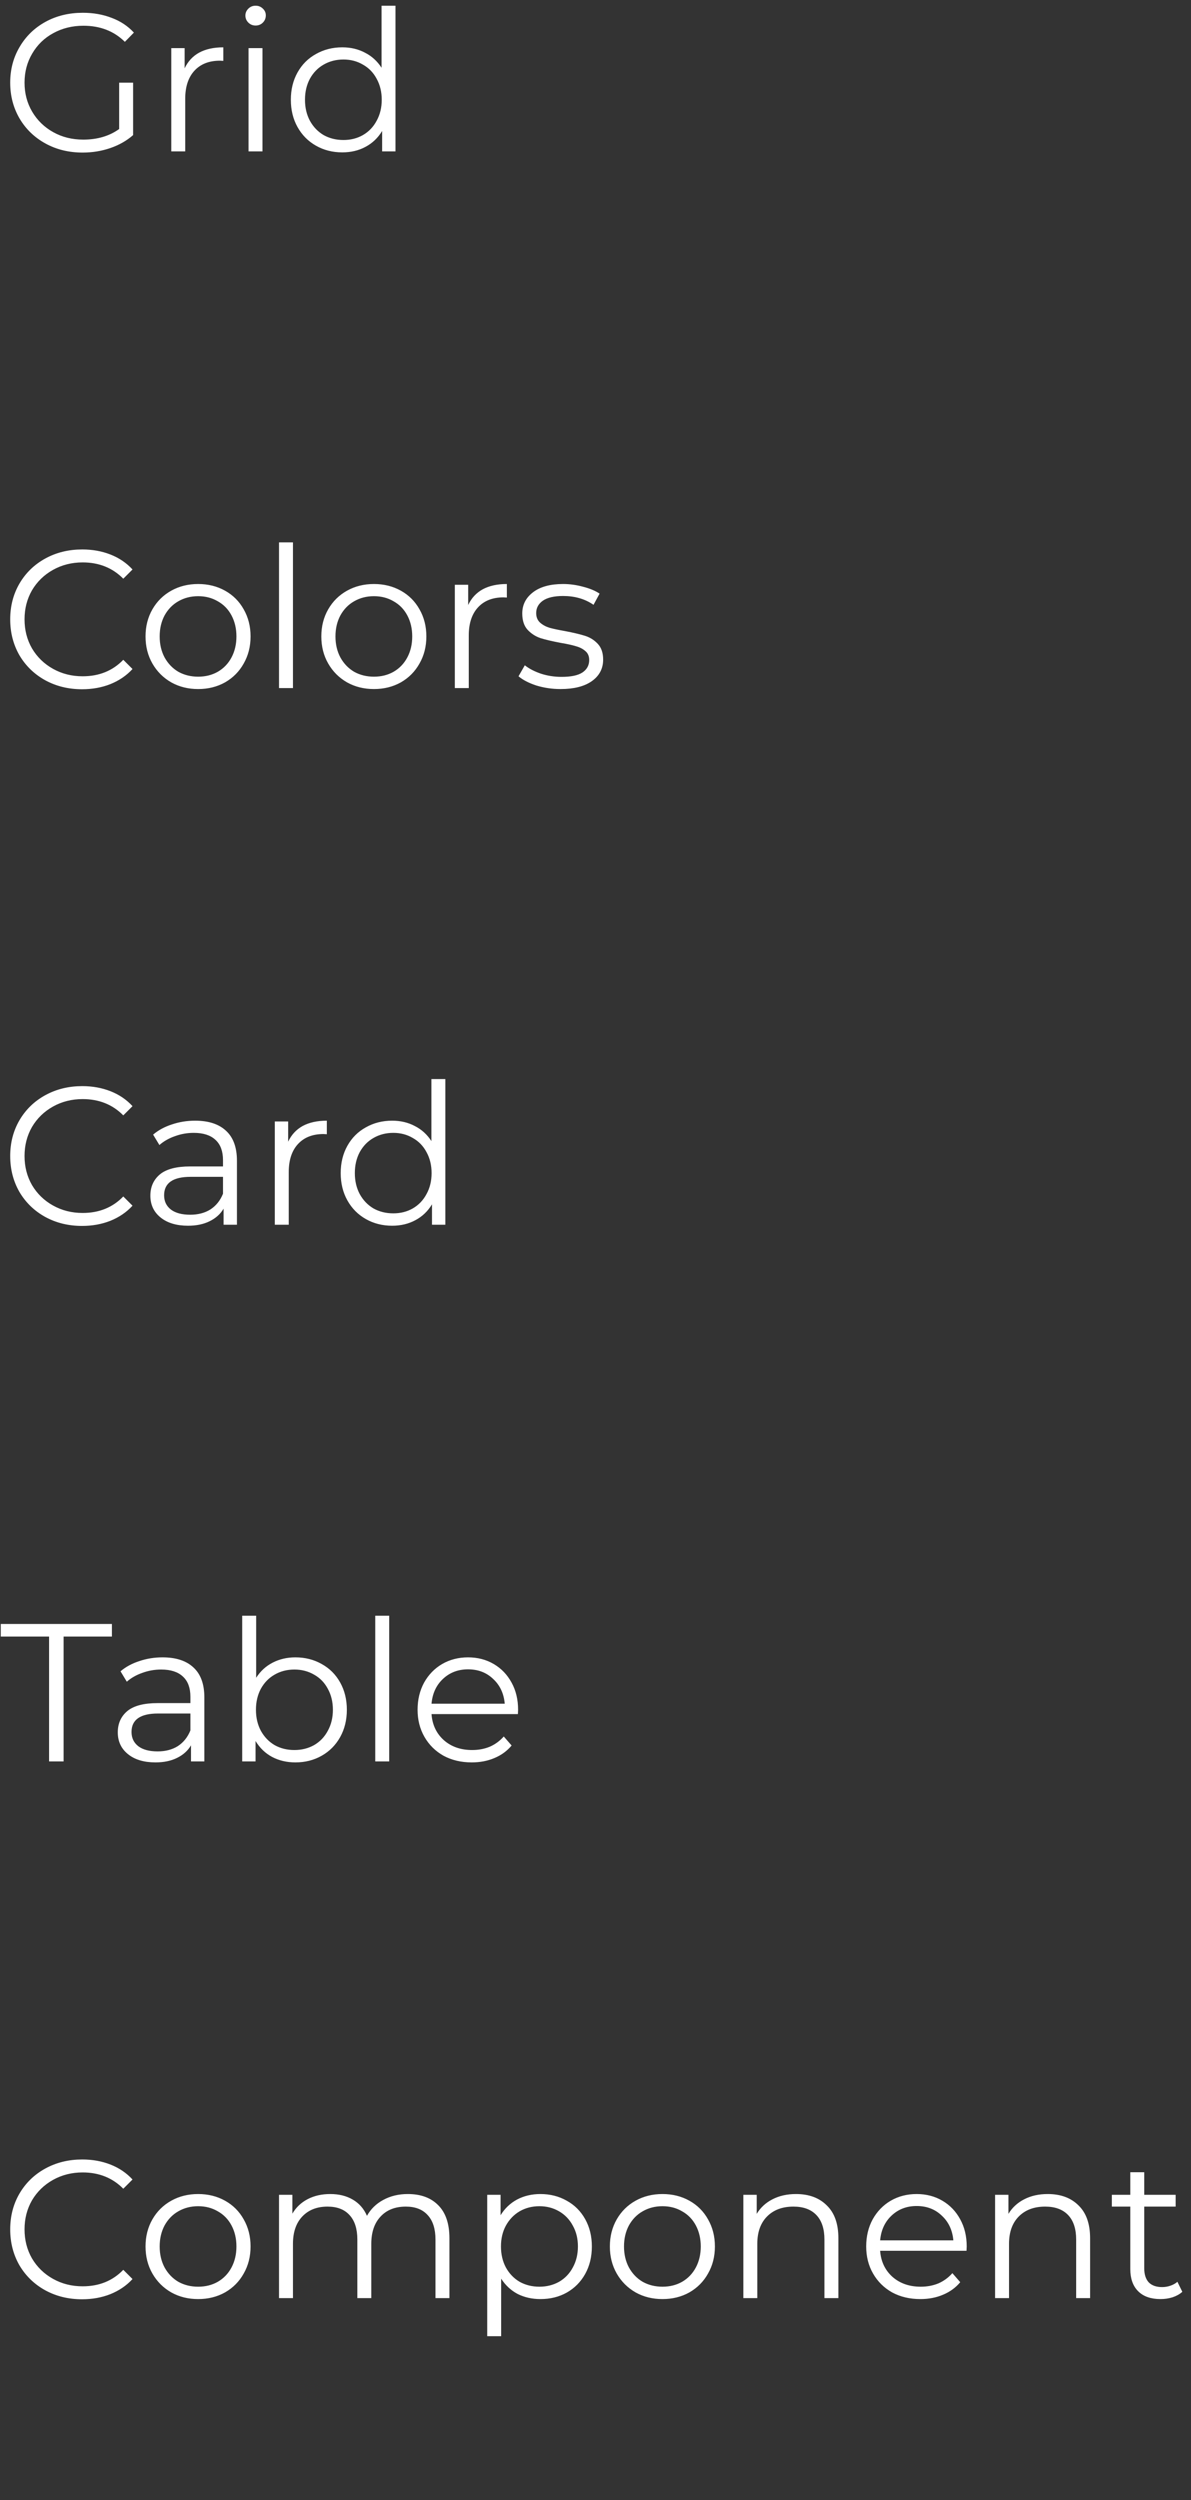 <svg width="91" height="191" viewBox="0 0 91 191" fill="none" xmlns="http://www.w3.org/2000/svg">
<rect x="0" y="0" width="91" height="191" fill="#333333" stroke="none"/>
<path d="M9.105 6.316H10.17V10.321C9.68 10.751 9.1 11.081 8.43 11.311C7.76 11.541 7.055 11.656 6.315 11.656C5.265 11.656 4.32 11.426 3.48 10.966C2.64 10.506 1.98 9.871 1.5 9.061C1.02 8.241 0.78 7.326 0.78 6.316C0.78 5.306 1.02 4.396 1.5 3.586C1.98 2.766 2.64 2.126 3.48 1.666C4.32 1.206 5.27 0.976 6.33 0.976C7.13 0.976 7.865 1.106 8.535 1.366C9.205 1.616 9.77 1.991 10.23 2.491L9.54 3.196C8.71 2.376 7.655 1.966 6.375 1.966C5.525 1.966 4.755 2.156 4.065 2.536C3.385 2.906 2.85 3.426 2.46 4.096C2.07 4.756 1.875 5.496 1.875 6.316C1.875 7.136 2.07 7.876 2.46 8.536C2.85 9.196 3.385 9.716 4.065 10.096C4.745 10.476 5.51 10.666 6.36 10.666C7.44 10.666 8.355 10.396 9.105 9.856V6.316ZM14.107 5.221C14.357 4.691 14.727 4.291 15.217 4.021C15.717 3.751 16.332 3.616 17.062 3.616V4.651L16.807 4.636C15.977 4.636 15.327 4.891 14.857 5.401C14.387 5.911 14.152 6.626 14.152 7.546V11.566H13.087V3.676H14.107V5.221ZM18.99 3.676H20.055V11.566H18.99V3.676ZM19.53 1.951C19.31 1.951 19.125 1.876 18.975 1.726C18.825 1.576 18.75 1.396 18.75 1.186C18.75 0.986 18.825 0.811 18.975 0.661C19.125 0.511 19.31 0.436 19.53 0.436C19.75 0.436 19.935 0.511 20.085 0.661C20.235 0.801 20.31 0.971 20.31 1.171C20.31 1.391 20.235 1.576 20.085 1.726C19.935 1.876 19.75 1.951 19.53 1.951ZM30.218 0.436V11.566H29.198V10.006C28.878 10.536 28.453 10.941 27.923 11.221C27.403 11.501 26.813 11.641 26.153 11.641C25.413 11.641 24.743 11.471 24.143 11.131C23.543 10.791 23.073 10.316 22.733 9.706C22.393 9.096 22.223 8.401 22.223 7.621C22.223 6.841 22.393 6.146 22.733 5.536C23.073 4.926 23.543 4.456 24.143 4.126C24.743 3.786 25.413 3.616 26.153 3.616C26.793 3.616 27.368 3.751 27.878 4.021C28.398 4.281 28.823 4.666 29.153 5.176V0.436H30.218ZM26.243 10.696C26.793 10.696 27.288 10.571 27.728 10.321C28.178 10.061 28.528 9.696 28.778 9.226C29.038 8.756 29.168 8.221 29.168 7.621C29.168 7.021 29.038 6.486 28.778 6.016C28.528 5.546 28.178 5.186 27.728 4.936C27.288 4.676 26.793 4.546 26.243 4.546C25.683 4.546 25.178 4.676 24.728 4.936C24.288 5.186 23.938 5.546 23.678 6.016C23.428 6.486 23.303 7.021 23.303 7.621C23.303 8.221 23.428 8.756 23.678 9.226C23.938 9.696 24.288 10.061 24.728 10.321C25.178 10.571 25.683 10.696 26.243 10.696ZM6.27 52.656C5.23 52.656 4.29 52.426 3.45 51.966C2.62 51.506 1.965 50.871 1.485 50.061C1.015 49.241 0.78 48.326 0.78 47.316C0.78 46.306 1.015 45.396 1.485 44.586C1.965 43.766 2.625 43.126 3.465 42.666C4.305 42.206 5.245 41.976 6.285 41.976C7.065 41.976 7.785 42.106 8.445 42.366C9.105 42.626 9.665 43.006 10.125 43.506L9.42 44.211C8.6 43.381 7.565 42.966 6.315 42.966C5.485 42.966 4.73 43.156 4.05 43.536C3.37 43.916 2.835 44.436 2.445 45.096C2.065 45.756 1.875 46.496 1.875 47.316C1.875 48.136 2.065 48.876 2.445 49.536C2.835 50.196 3.37 50.716 4.05 51.096C4.73 51.476 5.485 51.666 6.315 51.666C7.575 51.666 8.61 51.246 9.42 50.406L10.125 51.111C9.665 51.611 9.1 51.996 8.43 52.266C7.77 52.526 7.05 52.656 6.27 52.656ZM15.14 52.641C14.38 52.641 13.695 52.471 13.085 52.131C12.475 51.781 11.995 51.301 11.645 50.691C11.295 50.081 11.12 49.391 11.12 48.621C11.12 47.851 11.295 47.161 11.645 46.551C11.995 45.941 12.475 45.466 13.085 45.126C13.695 44.786 14.38 44.616 15.14 44.616C15.9 44.616 16.585 44.786 17.195 45.126C17.805 45.466 18.28 45.941 18.62 46.551C18.97 47.161 19.145 47.851 19.145 48.621C19.145 49.391 18.97 50.081 18.62 50.691C18.28 51.301 17.805 51.781 17.195 52.131C16.585 52.471 15.9 52.641 15.14 52.641ZM15.14 51.696C15.7 51.696 16.2 51.571 16.64 51.321C17.09 51.061 17.44 50.696 17.69 50.226C17.94 49.756 18.065 49.221 18.065 48.621C18.065 48.021 17.94 47.486 17.69 47.016C17.44 46.546 17.09 46.186 16.64 45.936C16.2 45.676 15.7 45.546 15.14 45.546C14.58 45.546 14.075 45.676 13.625 45.936C13.185 46.186 12.835 46.546 12.575 47.016C12.325 47.486 12.2 48.021 12.2 48.621C12.2 49.221 12.325 49.756 12.575 50.226C12.835 50.696 13.185 51.061 13.625 51.321C14.075 51.571 14.58 51.696 15.14 51.696ZM21.319 41.436H22.384V52.566H21.319V41.436ZM28.572 52.641C27.812 52.641 27.127 52.471 26.517 52.131C25.907 51.781 25.427 51.301 25.077 50.691C24.727 50.081 24.552 49.391 24.552 48.621C24.552 47.851 24.727 47.161 25.077 46.551C25.427 45.941 25.907 45.466 26.517 45.126C27.127 44.786 27.812 44.616 28.572 44.616C29.332 44.616 30.017 44.786 30.627 45.126C31.237 45.466 31.712 45.941 32.052 46.551C32.402 47.161 32.577 47.851 32.577 48.621C32.577 49.391 32.402 50.081 32.052 50.691C31.712 51.301 31.237 51.781 30.627 52.131C30.017 52.471 29.332 52.641 28.572 52.641ZM28.572 51.696C29.132 51.696 29.632 51.571 30.072 51.321C30.522 51.061 30.872 50.696 31.122 50.226C31.372 49.756 31.497 49.221 31.497 48.621C31.497 48.021 31.372 47.486 31.122 47.016C30.872 46.546 30.522 46.186 30.072 45.936C29.632 45.676 29.132 45.546 28.572 45.546C28.012 45.546 27.507 45.676 27.057 45.936C26.617 46.186 26.267 46.546 26.007 47.016C25.757 47.486 25.632 48.021 25.632 48.621C25.632 49.221 25.757 49.756 26.007 50.226C26.267 50.696 26.617 51.061 27.057 51.321C27.507 51.571 28.012 51.696 28.572 51.696ZM35.772 46.221C36.022 45.691 36.392 45.291 36.882 45.021C37.382 44.751 37.997 44.616 38.727 44.616V45.651L38.472 45.636C37.642 45.636 36.992 45.891 36.522 46.401C36.052 46.911 35.817 47.626 35.817 48.546V52.566H34.752V44.676H35.772V46.221ZM42.828 52.641C42.188 52.641 41.574 52.551 40.983 52.371C40.404 52.181 39.949 51.946 39.618 51.666L40.099 50.826C40.428 51.086 40.843 51.301 41.343 51.471C41.843 51.631 42.364 51.711 42.904 51.711C43.623 51.711 44.154 51.601 44.493 51.381C44.843 51.151 45.019 50.831 45.019 50.421C45.019 50.131 44.923 49.906 44.733 49.746C44.544 49.576 44.303 49.451 44.014 49.371C43.724 49.281 43.339 49.196 42.858 49.116C42.218 48.996 41.703 48.876 41.313 48.756C40.923 48.626 40.589 48.411 40.309 48.111C40.038 47.811 39.904 47.396 39.904 46.866C39.904 46.206 40.178 45.666 40.728 45.246C41.279 44.826 42.044 44.616 43.023 44.616C43.533 44.616 44.044 44.686 44.553 44.826C45.063 44.956 45.483 45.131 45.813 45.351L45.349 46.206C44.699 45.756 43.923 45.531 43.023 45.531C42.343 45.531 41.828 45.651 41.478 45.891C41.139 46.131 40.968 46.446 40.968 46.836C40.968 47.136 41.063 47.376 41.254 47.556C41.453 47.736 41.699 47.871 41.989 47.961C42.279 48.041 42.678 48.126 43.188 48.216C43.819 48.336 44.324 48.456 44.703 48.576C45.084 48.696 45.408 48.901 45.678 49.191C45.949 49.481 46.084 49.881 46.084 50.391C46.084 51.081 45.794 51.631 45.214 52.041C44.644 52.441 43.849 52.641 42.828 52.641ZM6.27 93.656C5.23 93.656 4.29 93.426 3.45 92.966C2.62 92.506 1.965 91.871 1.485 91.061C1.015 90.241 0.78 89.326 0.78 88.316C0.78 87.306 1.015 86.396 1.485 85.586C1.965 84.766 2.625 84.126 3.465 83.666C4.305 83.206 5.245 82.976 6.285 82.976C7.065 82.976 7.785 83.106 8.445 83.366C9.105 83.626 9.665 84.006 10.125 84.506L9.42 85.211C8.6 84.381 7.565 83.966 6.315 83.966C5.485 83.966 4.73 84.156 4.05 84.536C3.37 84.916 2.835 85.436 2.445 86.096C2.065 86.756 1.875 87.496 1.875 88.316C1.875 89.136 2.065 89.876 2.445 90.536C2.835 91.196 3.37 91.716 4.05 92.096C4.73 92.476 5.485 92.666 6.315 92.666C7.575 92.666 8.61 92.246 9.42 91.406L10.125 92.111C9.665 92.611 9.1 92.996 8.43 93.266C7.77 93.526 7.05 93.656 6.27 93.656ZM14.909 85.616C15.939 85.616 16.729 85.876 17.279 86.396C17.829 86.906 18.104 87.666 18.104 88.676V93.566H17.084V92.336C16.844 92.746 16.489 93.066 16.019 93.296C15.559 93.526 15.009 93.641 14.369 93.641C13.489 93.641 12.789 93.431 12.269 93.011C11.749 92.591 11.489 92.036 11.489 91.346C11.489 90.676 11.729 90.136 12.209 89.726C12.699 89.316 13.474 89.111 14.534 89.111H17.039V88.631C17.039 87.951 16.849 87.436 16.469 87.086C16.089 86.726 15.534 86.546 14.804 86.546C14.304 86.546 13.824 86.631 13.364 86.801C12.904 86.961 12.509 87.186 12.179 87.476L11.699 86.681C12.099 86.341 12.579 86.081 13.139 85.901C13.699 85.711 14.289 85.616 14.909 85.616ZM14.534 92.801C15.134 92.801 15.649 92.666 16.079 92.396C16.509 92.116 16.829 91.716 17.039 91.196V89.906H14.564C13.214 89.906 12.539 90.376 12.539 91.316C12.539 91.776 12.714 92.141 13.064 92.411C13.414 92.671 13.904 92.801 14.534 92.801ZM22.017 87.221C22.267 86.691 22.637 86.291 23.127 86.021C23.627 85.751 24.242 85.616 24.972 85.616V86.651L24.717 86.636C23.887 86.636 23.237 86.891 22.767 87.401C22.297 87.911 22.062 88.626 22.062 89.546V93.566H20.997V85.676H22.017V87.221ZM34.027 82.436V93.566H33.007V92.006C32.687 92.536 32.262 92.941 31.732 93.221C31.212 93.501 30.622 93.641 29.962 93.641C29.222 93.641 28.552 93.471 27.952 93.131C27.352 92.791 26.882 92.316 26.542 91.706C26.202 91.096 26.032 90.401 26.032 89.621C26.032 88.841 26.202 88.146 26.542 87.536C26.882 86.926 27.352 86.456 27.952 86.126C28.552 85.786 29.222 85.616 29.962 85.616C30.602 85.616 31.177 85.751 31.687 86.021C32.207 86.281 32.632 86.666 32.962 87.176V82.436H34.027ZM30.052 92.696C30.602 92.696 31.097 92.571 31.537 92.321C31.987 92.061 32.337 91.696 32.587 91.226C32.847 90.756 32.977 90.221 32.977 89.621C32.977 89.021 32.847 88.486 32.587 88.016C32.337 87.546 31.987 87.186 31.537 86.936C31.097 86.676 30.602 86.546 30.052 86.546C29.492 86.546 28.987 86.676 28.537 86.936C28.097 87.186 27.747 87.546 27.487 88.016C27.237 88.486 27.112 89.021 27.112 89.621C27.112 90.221 27.237 90.756 27.487 91.226C27.747 91.696 28.097 92.061 28.537 92.321C28.987 92.571 29.492 92.696 30.052 92.696ZM3.75 125.026H0.06V124.066H8.55V125.026H4.86V134.566H3.75V125.026ZM12.419 126.616C13.449 126.616 14.239 126.876 14.789 127.396C15.339 127.906 15.614 128.666 15.614 129.676V134.566H14.594V133.336C14.354 133.746 13.999 134.066 13.529 134.296C13.069 134.526 12.519 134.641 11.879 134.641C10.999 134.641 10.299 134.431 9.779 134.011C9.259 133.591 8.999 133.036 8.999 132.346C8.999 131.676 9.239 131.136 9.719 130.726C10.209 130.316 10.984 130.111 12.044 130.111H14.549V129.631C14.549 128.951 14.359 128.436 13.979 128.086C13.599 127.726 13.044 127.546 12.314 127.546C11.814 127.546 11.334 127.631 10.874 127.801C10.414 127.961 10.019 128.186 9.689 128.476L9.209 127.681C9.609 127.341 10.089 127.081 10.649 126.901C11.209 126.711 11.799 126.616 12.419 126.616ZM12.044 133.801C12.644 133.801 13.159 133.666 13.589 133.396C14.019 133.116 14.339 132.716 14.549 132.196V130.906H12.074C10.724 130.906 10.049 131.376 10.049 132.316C10.049 132.776 10.224 133.141 10.574 133.411C10.924 133.671 11.414 133.801 12.044 133.801ZM22.572 126.616C23.311 126.616 23.982 126.786 24.581 127.126C25.181 127.456 25.651 127.926 25.991 128.536C26.331 129.146 26.502 129.841 26.502 130.621C26.502 131.401 26.331 132.096 25.991 132.706C25.651 133.316 25.181 133.791 24.581 134.131C23.982 134.471 23.311 134.641 22.572 134.641C21.912 134.641 21.317 134.501 20.787 134.221C20.267 133.941 19.846 133.536 19.526 133.006V134.566H18.506V123.436H19.572V128.176C19.901 127.666 20.322 127.281 20.831 127.021C21.352 126.751 21.931 126.616 22.572 126.616ZM22.497 133.696C23.047 133.696 23.547 133.571 23.997 133.321C24.447 133.061 24.797 132.696 25.047 132.226C25.306 131.756 25.436 131.221 25.436 130.621C25.436 130.021 25.306 129.486 25.047 129.016C24.797 128.546 24.447 128.186 23.997 127.936C23.547 127.676 23.047 127.546 22.497 127.546C21.936 127.546 21.431 127.676 20.982 127.936C20.541 128.186 20.192 128.546 19.931 129.016C19.681 129.486 19.556 130.021 19.556 130.621C19.556 131.221 19.681 131.756 19.931 132.226C20.192 132.696 20.541 133.061 20.982 133.321C21.431 133.571 21.936 133.696 22.497 133.696ZM28.672 123.436H29.738V134.566H28.672V123.436ZM39.571 130.951H32.971C33.031 131.771 33.346 132.436 33.916 132.946C34.486 133.446 35.206 133.696 36.076 133.696C36.566 133.696 37.016 133.611 37.426 133.441C37.836 133.261 38.191 133.001 38.491 132.661L39.091 133.351C38.741 133.771 38.301 134.091 37.771 134.311C37.251 134.531 36.676 134.641 36.046 134.641C35.236 134.641 34.516 134.471 33.886 134.131C33.266 133.781 32.781 133.301 32.431 132.691C32.081 132.081 31.906 131.391 31.906 130.621C31.906 129.851 32.071 129.161 32.401 128.551C32.741 127.941 33.201 127.466 33.781 127.126C34.371 126.786 35.031 126.616 35.761 126.616C36.491 126.616 37.146 126.786 37.726 127.126C38.306 127.466 38.761 127.941 39.091 128.551C39.421 129.151 39.586 129.841 39.586 130.621L39.571 130.951ZM35.761 127.531C35.001 127.531 34.361 127.776 33.841 128.266C33.331 128.746 33.041 129.376 32.971 130.156H38.566C38.496 129.376 38.201 128.746 37.681 128.266C37.171 127.776 36.531 127.531 35.761 127.531ZM6.27 175.656C5.23 175.656 4.29 175.426 3.45 174.966C2.62 174.506 1.965 173.871 1.485 173.061C1.015 172.241 0.78 171.326 0.78 170.316C0.78 169.306 1.015 168.396 1.485 167.586C1.965 166.766 2.625 166.126 3.465 165.666C4.305 165.206 5.245 164.976 6.285 164.976C7.065 164.976 7.785 165.106 8.445 165.366C9.105 165.626 9.665 166.006 10.125 166.506L9.42 167.211C8.6 166.381 7.565 165.966 6.315 165.966C5.485 165.966 4.73 166.156 4.05 166.536C3.37 166.916 2.835 167.436 2.445 168.096C2.065 168.756 1.875 169.496 1.875 170.316C1.875 171.136 2.065 171.876 2.445 172.536C2.835 173.196 3.37 173.716 4.05 174.096C4.73 174.476 5.485 174.666 6.315 174.666C7.575 174.666 8.61 174.246 9.42 173.406L10.125 174.111C9.665 174.611 9.1 174.996 8.43 175.266C7.77 175.526 7.05 175.656 6.27 175.656ZM15.14 175.641C14.38 175.641 13.695 175.471 13.085 175.131C12.475 174.781 11.995 174.301 11.645 173.691C11.295 173.081 11.12 172.391 11.12 171.621C11.12 170.851 11.295 170.161 11.645 169.551C11.995 168.941 12.475 168.466 13.085 168.126C13.695 167.786 14.38 167.616 15.14 167.616C15.9 167.616 16.585 167.786 17.195 168.126C17.805 168.466 18.28 168.941 18.62 169.551C18.97 170.161 19.145 170.851 19.145 171.621C19.145 172.391 18.97 173.081 18.62 173.691C18.28 174.301 17.805 174.781 17.195 175.131C16.585 175.471 15.9 175.641 15.14 175.641ZM15.14 174.696C15.7 174.696 16.2 174.571 16.64 174.321C17.09 174.061 17.44 173.696 17.69 173.226C17.94 172.756 18.065 172.221 18.065 171.621C18.065 171.021 17.94 170.486 17.69 170.016C17.44 169.546 17.09 169.186 16.64 168.936C16.2 168.676 15.7 168.546 15.14 168.546C14.58 168.546 14.075 168.676 13.625 168.936C13.185 169.186 12.835 169.546 12.575 170.016C12.325 170.486 12.2 171.021 12.2 171.621C12.2 172.221 12.325 172.756 12.575 173.226C12.835 173.696 13.185 174.061 13.625 174.321C14.075 174.571 14.58 174.696 15.14 174.696ZM31.159 167.616C32.149 167.616 32.924 167.901 33.484 168.471C34.054 169.041 34.339 169.881 34.339 170.991V175.566H33.274V171.096C33.274 170.276 33.074 169.651 32.674 169.221C32.284 168.791 31.729 168.576 31.009 168.576C30.189 168.576 29.544 168.831 29.074 169.341C28.604 169.841 28.369 170.536 28.369 171.426V175.566H27.304V171.096C27.304 170.276 27.104 169.651 26.704 169.221C26.314 168.791 25.754 168.576 25.024 168.576C24.214 168.576 23.569 168.831 23.089 169.341C22.619 169.841 22.384 170.536 22.384 171.426V175.566H21.319V167.676H22.339V169.116C22.619 168.636 23.009 168.266 23.509 168.006C24.009 167.746 24.584 167.616 25.234 167.616C25.894 167.616 26.464 167.756 26.944 168.036C27.434 168.316 27.799 168.731 28.039 169.281C28.329 168.761 28.744 168.356 29.284 168.066C29.834 167.766 30.459 167.616 31.159 167.616ZM41.292 167.616C42.032 167.616 42.702 167.786 43.302 168.126C43.902 168.456 44.372 168.926 44.712 169.536C45.052 170.146 45.222 170.841 45.222 171.621C45.222 172.411 45.052 173.111 44.712 173.721C44.372 174.331 43.902 174.806 43.302 175.146C42.712 175.476 42.042 175.641 41.292 175.641C40.652 175.641 40.072 175.511 39.552 175.251C39.042 174.981 38.622 174.591 38.292 174.081V178.476H37.227V167.676H38.247V169.236C38.567 168.716 38.987 168.316 39.507 168.036C40.037 167.756 40.632 167.616 41.292 167.616ZM41.217 174.696C41.767 174.696 42.267 174.571 42.717 174.321C43.167 174.061 43.517 173.696 43.767 173.226C44.027 172.756 44.157 172.221 44.157 171.621C44.157 171.021 44.027 170.491 43.767 170.031C43.517 169.561 43.167 169.196 42.717 168.936C42.267 168.676 41.767 168.546 41.217 168.546C40.657 168.546 40.152 168.676 39.702 168.936C39.262 169.196 38.912 169.561 38.652 170.031C38.402 170.491 38.277 171.021 38.277 171.621C38.277 172.221 38.402 172.756 38.652 173.226C38.912 173.696 39.262 174.061 39.702 174.321C40.152 174.571 40.657 174.696 41.217 174.696ZM50.618 175.641C49.858 175.641 49.173 175.471 48.563 175.131C47.953 174.781 47.473 174.301 47.123 173.691C46.773 173.081 46.598 172.391 46.598 171.621C46.598 170.851 46.773 170.161 47.123 169.551C47.473 168.941 47.953 168.466 48.563 168.126C49.173 167.786 49.858 167.616 50.618 167.616C51.378 167.616 52.063 167.786 52.673 168.126C53.283 168.466 53.758 168.941 54.098 169.551C54.448 170.161 54.623 170.851 54.623 171.621C54.623 172.391 54.448 173.081 54.098 173.691C53.758 174.301 53.283 174.781 52.673 175.131C52.063 175.471 51.378 175.641 50.618 175.641ZM50.618 174.696C51.178 174.696 51.678 174.571 52.118 174.321C52.568 174.061 52.918 173.696 53.168 173.226C53.418 172.756 53.543 172.221 53.543 171.621C53.543 171.021 53.418 170.486 53.168 170.016C52.918 169.546 52.568 169.186 52.118 168.936C51.678 168.676 51.178 168.546 50.618 168.546C50.058 168.546 49.553 168.676 49.103 168.936C48.663 169.186 48.313 169.546 48.053 170.016C47.803 170.486 47.678 171.021 47.678 171.621C47.678 172.221 47.803 172.756 48.053 173.226C48.313 173.696 48.663 174.061 49.103 174.321C49.553 174.571 50.058 174.696 50.618 174.696ZM60.818 167.616C61.807 167.616 62.593 167.906 63.172 168.486C63.763 169.056 64.058 169.891 64.058 170.991V175.566H62.992V171.096C62.992 170.276 62.788 169.651 62.377 169.221C61.968 168.791 61.383 168.576 60.623 168.576C59.773 168.576 59.097 168.831 58.597 169.341C58.108 169.841 57.862 170.536 57.862 171.426V175.566H56.797V167.676H57.818V169.131C58.108 168.651 58.508 168.281 59.017 168.021C59.538 167.751 60.138 167.616 60.818 167.616ZM73.848 171.951H67.248C67.308 172.771 67.623 173.436 68.193 173.946C68.763 174.446 69.483 174.696 70.353 174.696C70.843 174.696 71.293 174.611 71.703 174.441C72.113 174.261 72.468 174.001 72.768 173.661L73.368 174.351C73.018 174.771 72.578 175.091 72.048 175.311C71.528 175.531 70.953 175.641 70.323 175.641C69.513 175.641 68.793 175.471 68.163 175.131C67.543 174.781 67.058 174.301 66.708 173.691C66.358 173.081 66.183 172.391 66.183 171.621C66.183 170.851 66.348 170.161 66.678 169.551C67.018 168.941 67.478 168.466 68.058 168.126C68.648 167.786 69.308 167.616 70.038 167.616C70.768 167.616 71.423 167.786 72.003 168.126C72.583 168.466 73.038 168.941 73.368 169.551C73.698 170.151 73.863 170.841 73.863 171.621L73.848 171.951ZM70.038 168.531C69.278 168.531 68.638 168.776 68.118 169.266C67.608 169.746 67.318 170.376 67.248 171.156H72.843C72.773 170.376 72.478 169.746 71.958 169.266C71.448 168.776 70.808 168.531 70.038 168.531ZM80.051 167.616C81.041 167.616 81.826 167.906 82.406 168.486C82.996 169.056 83.291 169.891 83.291 170.991V175.566H82.226V171.096C82.226 170.276 82.021 169.651 81.611 169.221C81.201 168.791 80.616 168.576 79.856 168.576C79.006 168.576 78.331 168.831 77.831 169.341C77.341 169.841 77.096 170.536 77.096 171.426V175.566H76.031V167.676H77.051V169.131C77.341 168.651 77.741 168.281 78.251 168.021C78.771 167.751 79.371 167.616 80.051 167.616ZM90.337 175.086C90.137 175.266 89.887 175.406 89.587 175.506C89.297 175.596 88.992 175.641 88.672 175.641C87.932 175.641 87.362 175.441 86.962 175.041C86.562 174.641 86.362 174.076 86.362 173.346V168.576H84.952V167.676H86.362V165.951H87.427V167.676H89.827V168.576H87.427V173.286C87.427 173.756 87.542 174.116 87.772 174.366C88.012 174.606 88.352 174.726 88.792 174.726C89.012 174.726 89.222 174.691 89.422 174.621C89.632 174.551 89.812 174.451 89.962 174.321L90.337 175.086ZM3.6 215.641C2.96 215.641 2.345 215.551 1.755 215.371C1.175 215.181 0.72 214.946 0.39 214.666L0.87 213.826C1.2 214.086 1.615 214.301 2.115 214.471C2.615 214.631 3.135 214.711 3.675 214.711C4.395 214.711 4.925 214.601 5.265 214.381C5.615 214.151 5.79 213.831 5.79 213.421C5.79 213.131 5.695 212.906 5.505 212.746C5.315 212.576 5.075 212.451 4.785 212.371C4.495 212.281 4.11 212.196 3.63 212.116C2.99 211.996 2.475 211.876 2.085 211.756C1.695 211.626 1.36 211.411 1.08 211.111C0.81 210.811 0.675 210.396 0.675 209.866C0.675 209.206 0.95 208.666 1.5 208.246C2.05 207.826 2.815 207.616 3.795 207.616C4.305 207.616 4.815 207.686 5.325 207.826C5.835 207.956 6.255 208.131 6.585 208.351L6.12 209.206C5.47 208.756 4.695 208.531 3.795 208.531C3.115 208.531 2.6 208.651 2.25 208.891C1.91 209.131 1.74 209.446 1.74 209.836C1.74 210.136 1.835 210.376 2.025 210.556C2.225 210.736 2.47 210.871 2.76 210.961C3.05 211.041 3.45 211.126 3.96 211.216C4.59 211.336 5.095 211.456 5.475 211.576C5.855 211.696 6.18 211.901 6.45 212.191C6.72 212.481 6.855 212.881 6.855 213.391C6.855 214.081 6.565 214.631 5.985 215.041C5.415 215.441 4.62 215.641 3.6 215.641Z" fill="white"/>
</svg>
